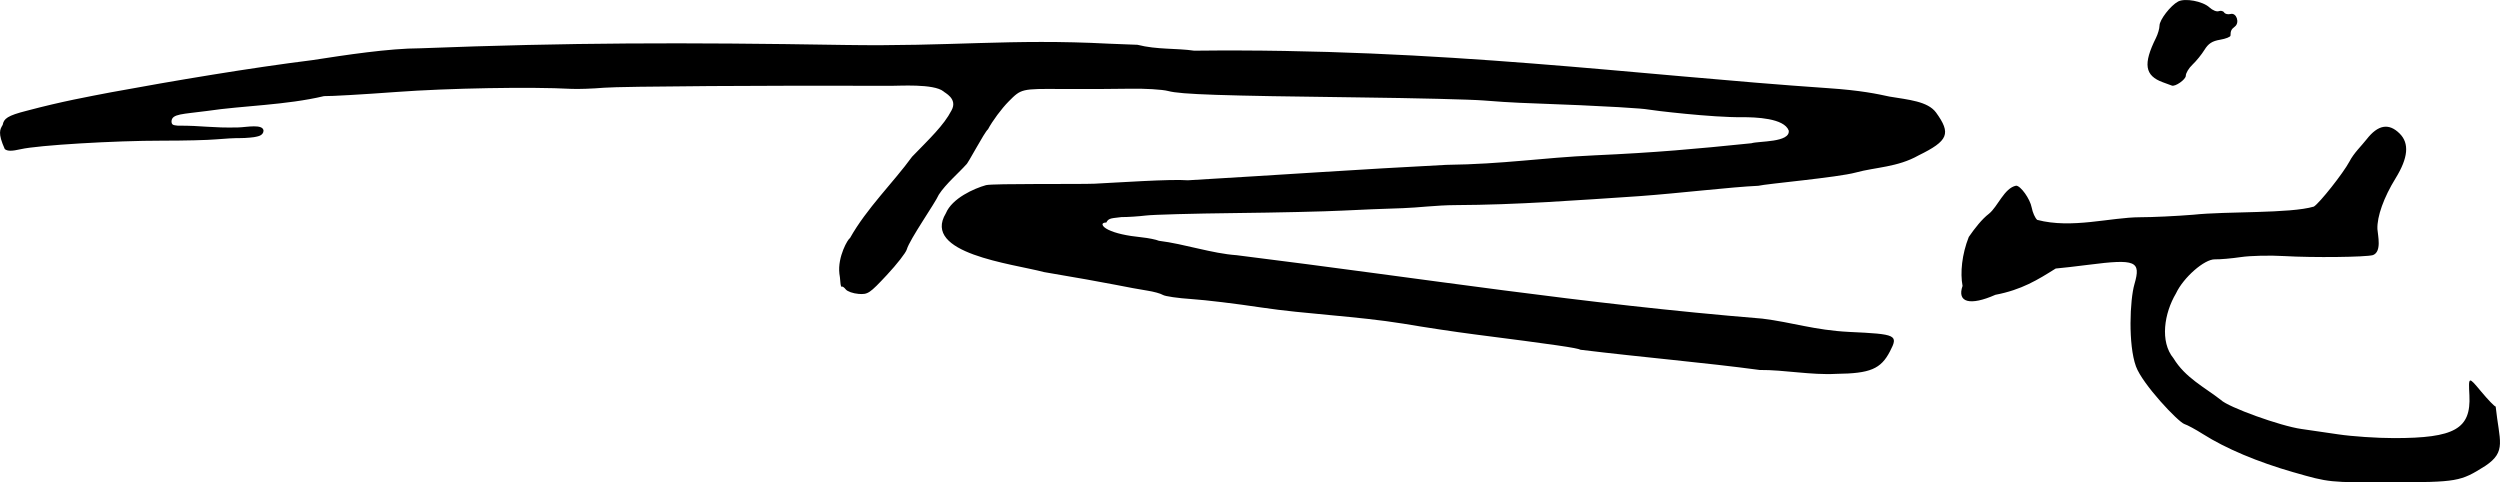 <?xml version="1.0" encoding="UTF-8" standalone="no"?>
<svg
   xmlns:dc="http://purl.org/dc/elements/1.1/"
   xmlns:cc="http://creativecommons.org/ns#"
   xmlns:rdf="http://www.w3.org/1999/02/22-rdf-syntax-ns#"
   xmlns:svg="http://www.w3.org/2000/svg"
   xmlns="http://www.w3.org/2000/svg"
   xmlns:sodipodi="http://sodipodi.sourceforge.net/DTD/sodipodi-0.dtd"
   xmlns:inkscape="http://www.inkscape.org/namespaces/inkscape"
   width="251.539mm"
   height="48.535mm"
   viewBox="0 0 251.539 48.535"
   version="1.1"
   id="svg8"
   inkscape:version="1.0 (4035a4f, 2020-05-01)"
   sodipodi:docname="signature.svg">
  <defs
     id="defs2" />
  <sodipodi:namedview
     fit-margin-bottom="0"
     fit-margin-right="0"
     fit-margin-left="0"
     fit-margin-top="0"
     id="base"
     pagecolor="#ffffff"
     bordercolor="#666666"
     borderopacity="1.0"
     inkscape:pageopacity="0.0"
     inkscape:pageshadow="2"
     inkscape:zoom="2"
     inkscape:cx="426.5614"
     inkscape:cy="55.402211"
     inkscape:document-units="mm"
     inkscape:current-layer="layer1"
     inkscape:document-rotation="0"
     showgrid="false"
     inkscape:window-width="1248"
     inkscape:window-height="943"
     inkscape:window-x="0"
     inkscape:window-y="23"
     inkscape:window-maximized="0" />
  <g
     transform="translate(32.846,-72.541)"
     inkscape:label="Ebene 1"
     inkscape:groupmode="layer"
     id="layer1">
    <path
       style="fill:#000000;stroke-width:0.265"
       d="m 197.95,120.069 c -3.657,-1.051 -6.84,-2.393 -9.151,-3.856 -0.728,-0.461 -1.562,-0.913 -1.855,-1.004 -0.617,-0.194 -4.223,-4.003 -4.878,-5.799 -0.796,-2.182 -0.616,-6.691 -0.153,-8.281 0.677,-2.328 0.138,-2.555 -4.631,-1.945 -1.233,0.158 -2.715,0.327 -3.294,0.376 -1.818,1.139 -3.409,2.135 -6.067,2.644 -2.558,1.131 -3.885,0.771 -3.304,-0.895 -0.249,-1.319 -0.068,-3.168 0.626,-4.926 0.607,-0.879 1.32,-1.793 2.033,-2.338 0.885,-0.712 1.541,-2.591 2.729,-2.821 0.458,0 1.404,1.328 1.568,2.2 0.095,0.507 0.346,1.066 0.557,1.241 3.485,0.918 7.354,-0.257 10.353,-0.266 1.24,0 3.644,-0.114 5.342,-0.252 3.41,-0.363 9.701,-0.102 12.139,-0.819 0.583,-0.364 2.948,-3.356 3.571,-4.518 0.447,-0.872 1.225,-1.597 1.736,-2.252 1.146,-1.473 2.24,-1.662 3.328,-0.575 0.988,0.988 0.855,2.439 -0.414,4.497 -1.188,1.927 -1.875,3.847 -1.828,5.109 0.045,0.644 0.454,2.275 -0.448,2.619 -0.717,0.208 -6.046,0.267 -8.91,0.099 -1.455,-0.086 -3.42,-0.041 -4.366,0.099 -0.946,0.14 -2.127,0.243 -2.625,0.229 -1.055,-0.03 -3.171,1.824 -3.923,3.436 -1.172,1.975 -1.636,4.841 -0.246,6.519 1.186,1.961 3.149,2.927 4.763,4.187 0.73,0.73 6.024,2.639 8.117,2.927 0.655,0.09 2.322,0.333 3.704,0.54 1.382,0.207 3.907,0.377 5.609,0.377 6.106,0.003 7.751,-0.931 7.581,-4.303 -0.097,-1.919 -0.097,-1.919 1.171,-0.395 0.698,0.838 1.36,1.524 1.473,1.524 0.366,3.459 1.13,4.521 -1.044,5.97 -2.514,1.587 -2.792,1.635 -9.509,1.653 -6.207,0.016 -6.207,0.016 -9.756,-1.004 z m -53.733,-10.301 c -5.48,-0.739 -11.731,-1.266 -18.037,-2.035 -0.292,-0.18 -2.56,-0.509 -10.67,-1.549 -1.892,-0.242 -5.106,-0.726 -7.144,-1.075 -4.748,-0.766 -9.815,-0.956 -14.331,-1.633 -2.45,-0.372 -5.585,-0.751 -6.968,-0.842 -1.382,-0.091 -2.692,-0.28 -2.909,-0.419 -0.218,-0.14 -0.932,-0.336 -1.587,-0.436 -0.655,-0.1 -2.085,-0.363 -3.176,-0.583 -1.091,-0.22 -4.326,-0.796 -7.188,-1.278 -3.242,-0.856 -12.334,-1.869 -9.885,-5.915 0.627,-1.52 2.858,-2.505 4.042,-2.834 0.701,-0.178 9.54,-0.079 10.914,-0.145 2.223,-0.107 7.674,-0.484 9.393,-0.343 8.943,-0.519 17.672,-1.133 25.983,-1.552 5.916,-0.078 9.527,-0.712 14.948,-0.959 6.147,-0.277 10.063,-0.632 15.772,-1.216 0.745,-0.234 3.916,-0.061 3.755,-1.277 -0.468,-1.255 -3.326,-1.345 -4.679,-1.345 -3.005,0.041 -9.029,-0.682 -9.551,-0.784 -0.359,-0.07 -3.036,-0.311 -12.889,-0.665 -0.728,-0.026 -2.335,-0.13 -3.572,-0.232 -1.237,-0.101 -6.892,-0.24 -12.568,-0.309 -13.937,-0.168 -17.907,-0.301 -19.17,-0.641 -0.588,-0.158 -2.349,-0.263 -3.914,-0.233 -1.565,0.03 -4.652,0.043 -6.86,0.028 -4.015,-0.027 -4.015,-0.027 -5.292,1.26 -0.702,0.708 -1.634,1.963 -2.07,2.79 -0.369,0.289 -2.064,3.559 -2.208,3.562 -0.632,0.728 -2.069,1.962 -2.743,3.019 -0.375,0.862 -2.928,4.487 -3.222,5.511 -0.088,0.327 -0.991,1.486 -2.007,2.574 -1.733,1.856 -1.908,1.973 -2.845,1.9 -0.549,-0.043 -1.129,-0.247 -1.289,-0.453 -0.16,-0.206 -0.339,-0.327 -0.397,-0.269 -0.058,0.058 -0.124,-0.152 -0.145,-0.467 -0.021,-0.315 -0.065,-0.692 -0.097,-0.838 -0.204,-1.727 0.897,-3.557 1.056,-3.572 1.679,-3.004 4.388,-5.627 6.256,-8.202 1.781,-1.837 3.192,-3.16 3.965,-4.654 0.672,-1.204 -0.729,-1.8 -0.805,-1.921 -0.99,-0.801 -4.571,-0.546 -5.231,-0.561 -11.813,-0.05 -27.269,0.053 -28.917,0.192 -1.164,0.098 -2.652,0.149 -3.307,0.114 -4.051,-0.22 -12.371,-0.072 -17.595,0.314 -3.347,0.247 -6.621,0.435 -7.276,0.417 -3.89,0.918 -8.092,0.946 -11.763,1.492 -2.477,0.331 -3.537,0.277 -3.583,1.036 0,0.415 0.234,0.393 0.639,0.444 2.461,-0.014 3.414,0.248 6.095,0.178 0.812,-0.021 2.477,-0.382 2.526,0.334 -0.034,0.517 -0.642,0.568 -0.732,0.6 -0.157,0.055 -1.055,0.145 -1.595,0.139 -0.539,-0.006 -1.636,0.051 -2.436,0.126 -0.8,0.075 -3.241,0.136 -5.424,0.133 -4.805,-0.005 -12.494,0.457 -14.227,0.854 -0.931,0.213 -1.358,0.21 -1.624,-0.011 -0.722,-1.617 -0.48,-1.971 -0.208,-2.433 0.114,-0.628 0.47,-0.928 2.429,-1.423 3.589,-0.953 6.199,-1.417 8.471,-1.855 6.428,-1.182 14,-2.455 20.234,-3.233 3.333,-0.513 7.697,-1.187 10.896,-1.195 15.064,-0.575 26.289,-0.601 42.689,-0.334 10.71,0.172 16.687,-0.646 26.591,-0.128 0.437,0.024 1.727,0.074 2.868,0.111 1.965,0.502 3.917,0.33 5.704,0.593 24.915,-0.286 44.383,2.451 63.792,3.772 3.298,0.222 4.952,0.582 6.156,0.844 1.934,0.323 3.855,0.476 4.689,1.598 1.545,2.133 1.255,2.85 -1.752,4.322 -2.117,1.199 -4.347,1.182 -6.304,1.72 -1.841,0.503 -9.044,1.141 -9.816,1.338 -2.696,0.118 -7.953,0.749 -11.964,1.041 -6.289,0.416 -12.291,0.877 -18.539,0.903 -1.877,0.008 -3.786,0.26 -5.261,0.307 -1.713,0.05 -4.484,0.162 -6.158,0.249 -1.673,0.087 -6.496,0.197 -10.716,0.244 -4.22,0.047 -8.268,0.158 -8.996,0.248 -0.728,0.089 -1.829,0.16 -2.447,0.157 -0.887,0.127 -1.304,0.058 -1.521,0.545 -0.589,0 -0.481,0.399 0.198,0.729 0.737,0.358 1.821,0.603 3.373,0.763 0.655,0.068 1.429,0.224 1.72,0.348 2.588,0.32 5.334,1.279 7.824,1.45 19.254,2.4 34.578,4.881 52.876,6.38 3.05,0.376 5.251,1.163 8.753,1.339 4.784,0.222 4.956,0.303 4.101,1.955 -0.918,1.776 -1.991,2.227 -5.391,2.264 -2.567,0.142 -5.25,-0.411 -7.706,-0.39 z m 40.556,-28.948 c -1.824,-0.666 -2.006,-1.831 -0.695,-4.465 0.196,-0.393 0.356,-0.949 0.356,-1.236 0,-0.58 1.109,-2.017 1.872,-2.425 0.687,-0.368 2.484,-0.029 3.153,0.594 0.308,0.287 0.728,0.456 0.934,0.377 0.206,-0.079 0.452,-0.02 0.545,0.132 0.094,0.152 0.385,0.22 0.647,0.151 0.598,-0.156 0.945,0.88 0.426,1.269 -0.349,0.262 -0.433,0.436 -0.433,0.903 0,0.133 -0.473,0.321 -1.05,0.419 -0.795,0.134 -1.177,0.382 -1.571,1.02 -0.286,0.463 -0.826,1.129 -1.199,1.479 -0.373,0.35 -0.678,0.857 -0.678,1.127 0,0.374 -1.07,1.124 -1.406,0.986 -0.027,-0.011 -0.432,-0.16 -0.9,-0.331 z"
       id="path847"
       sodipodi:nodetypes="cssscscccccccccccccsscccsscccsscssccsccccsccsssscccsccccccsssssscsccccssscscccccccscccccscscccscccccccccccccccccscscsccscccccsccssssssssssssssss" />
  </g>
</svg>
